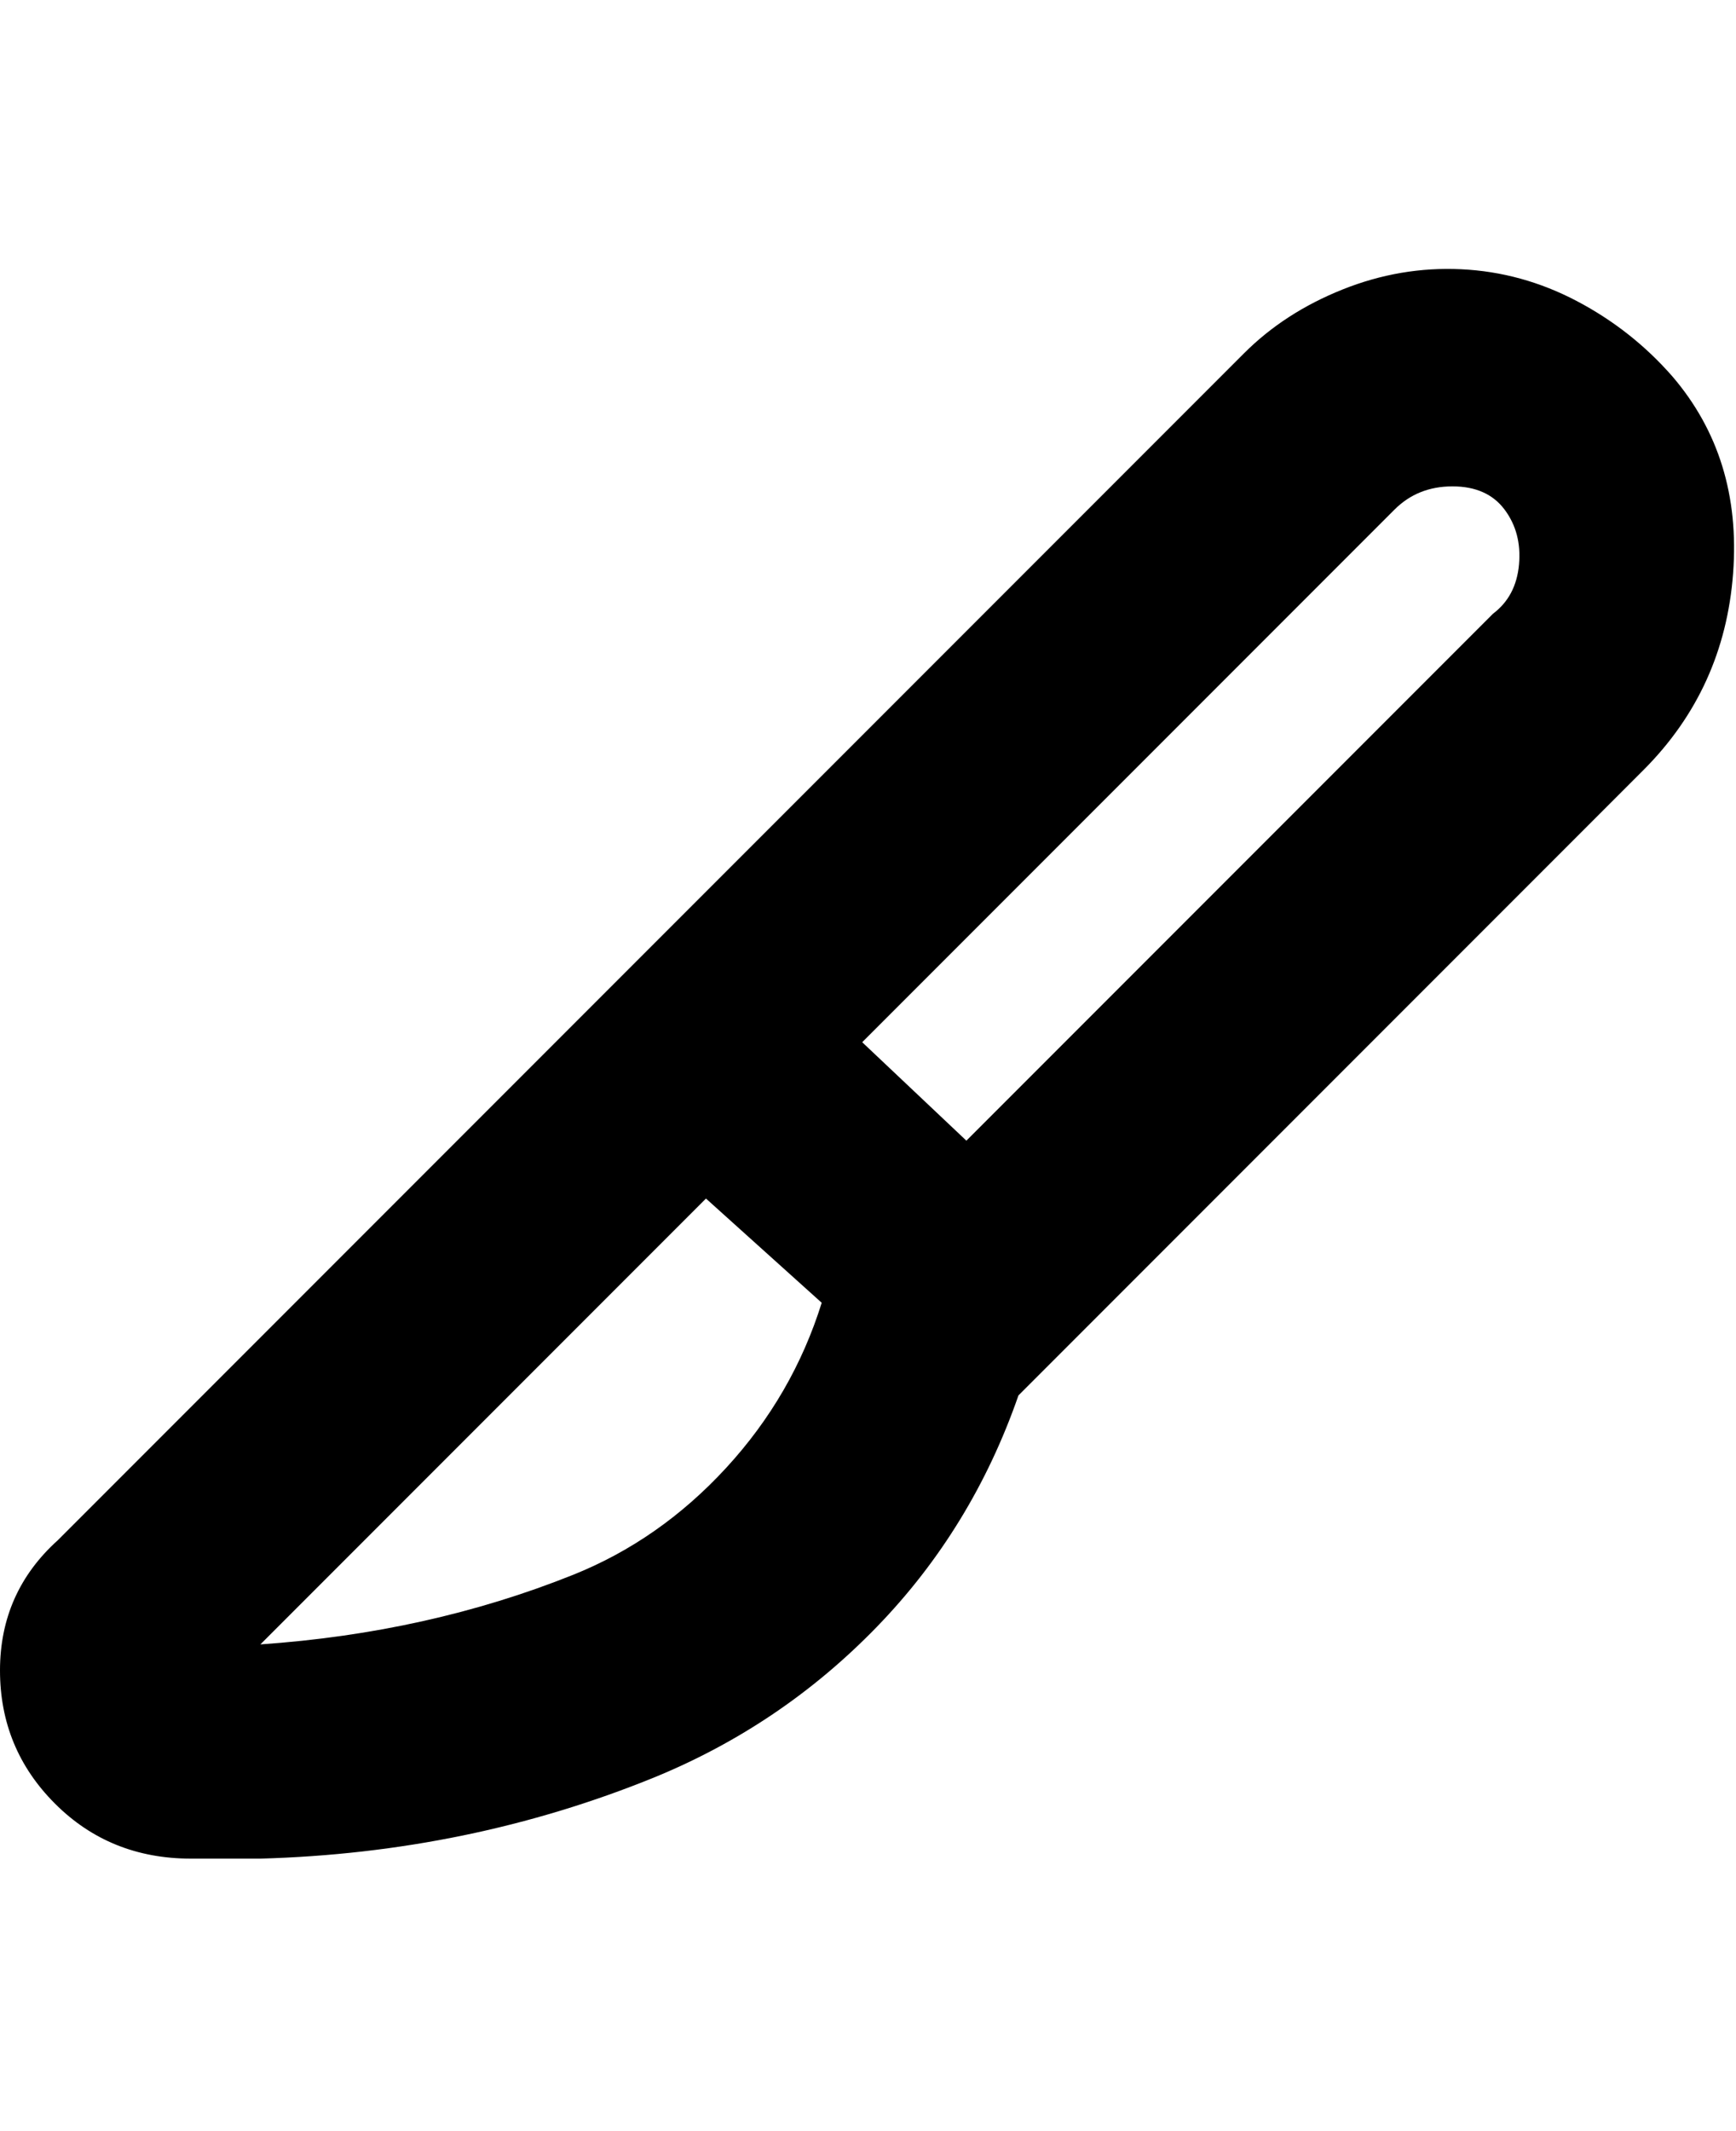 <svg viewBox="0 0 300 368" xmlns="http://www.w3.org/2000/svg"><path d="M289 65q-7-8-16.5-13t-20-5.5Q242 46 232 50t-17 11L10 266q-10 9-10 22.5t9.5 23Q19 321 33 321h12q36-1 68-14 22-9 38.5-26t24.5-40l108-108q14-14 15.5-34T289 65zM99 272q-25 10-54 12l77-77 20 18q-5 16-16.5 28.5T99 272zm159-166l-91 91-18-17 92-92q4-4 10-4t9 4q3 4 2.5 9.5T258 106z"/></svg>